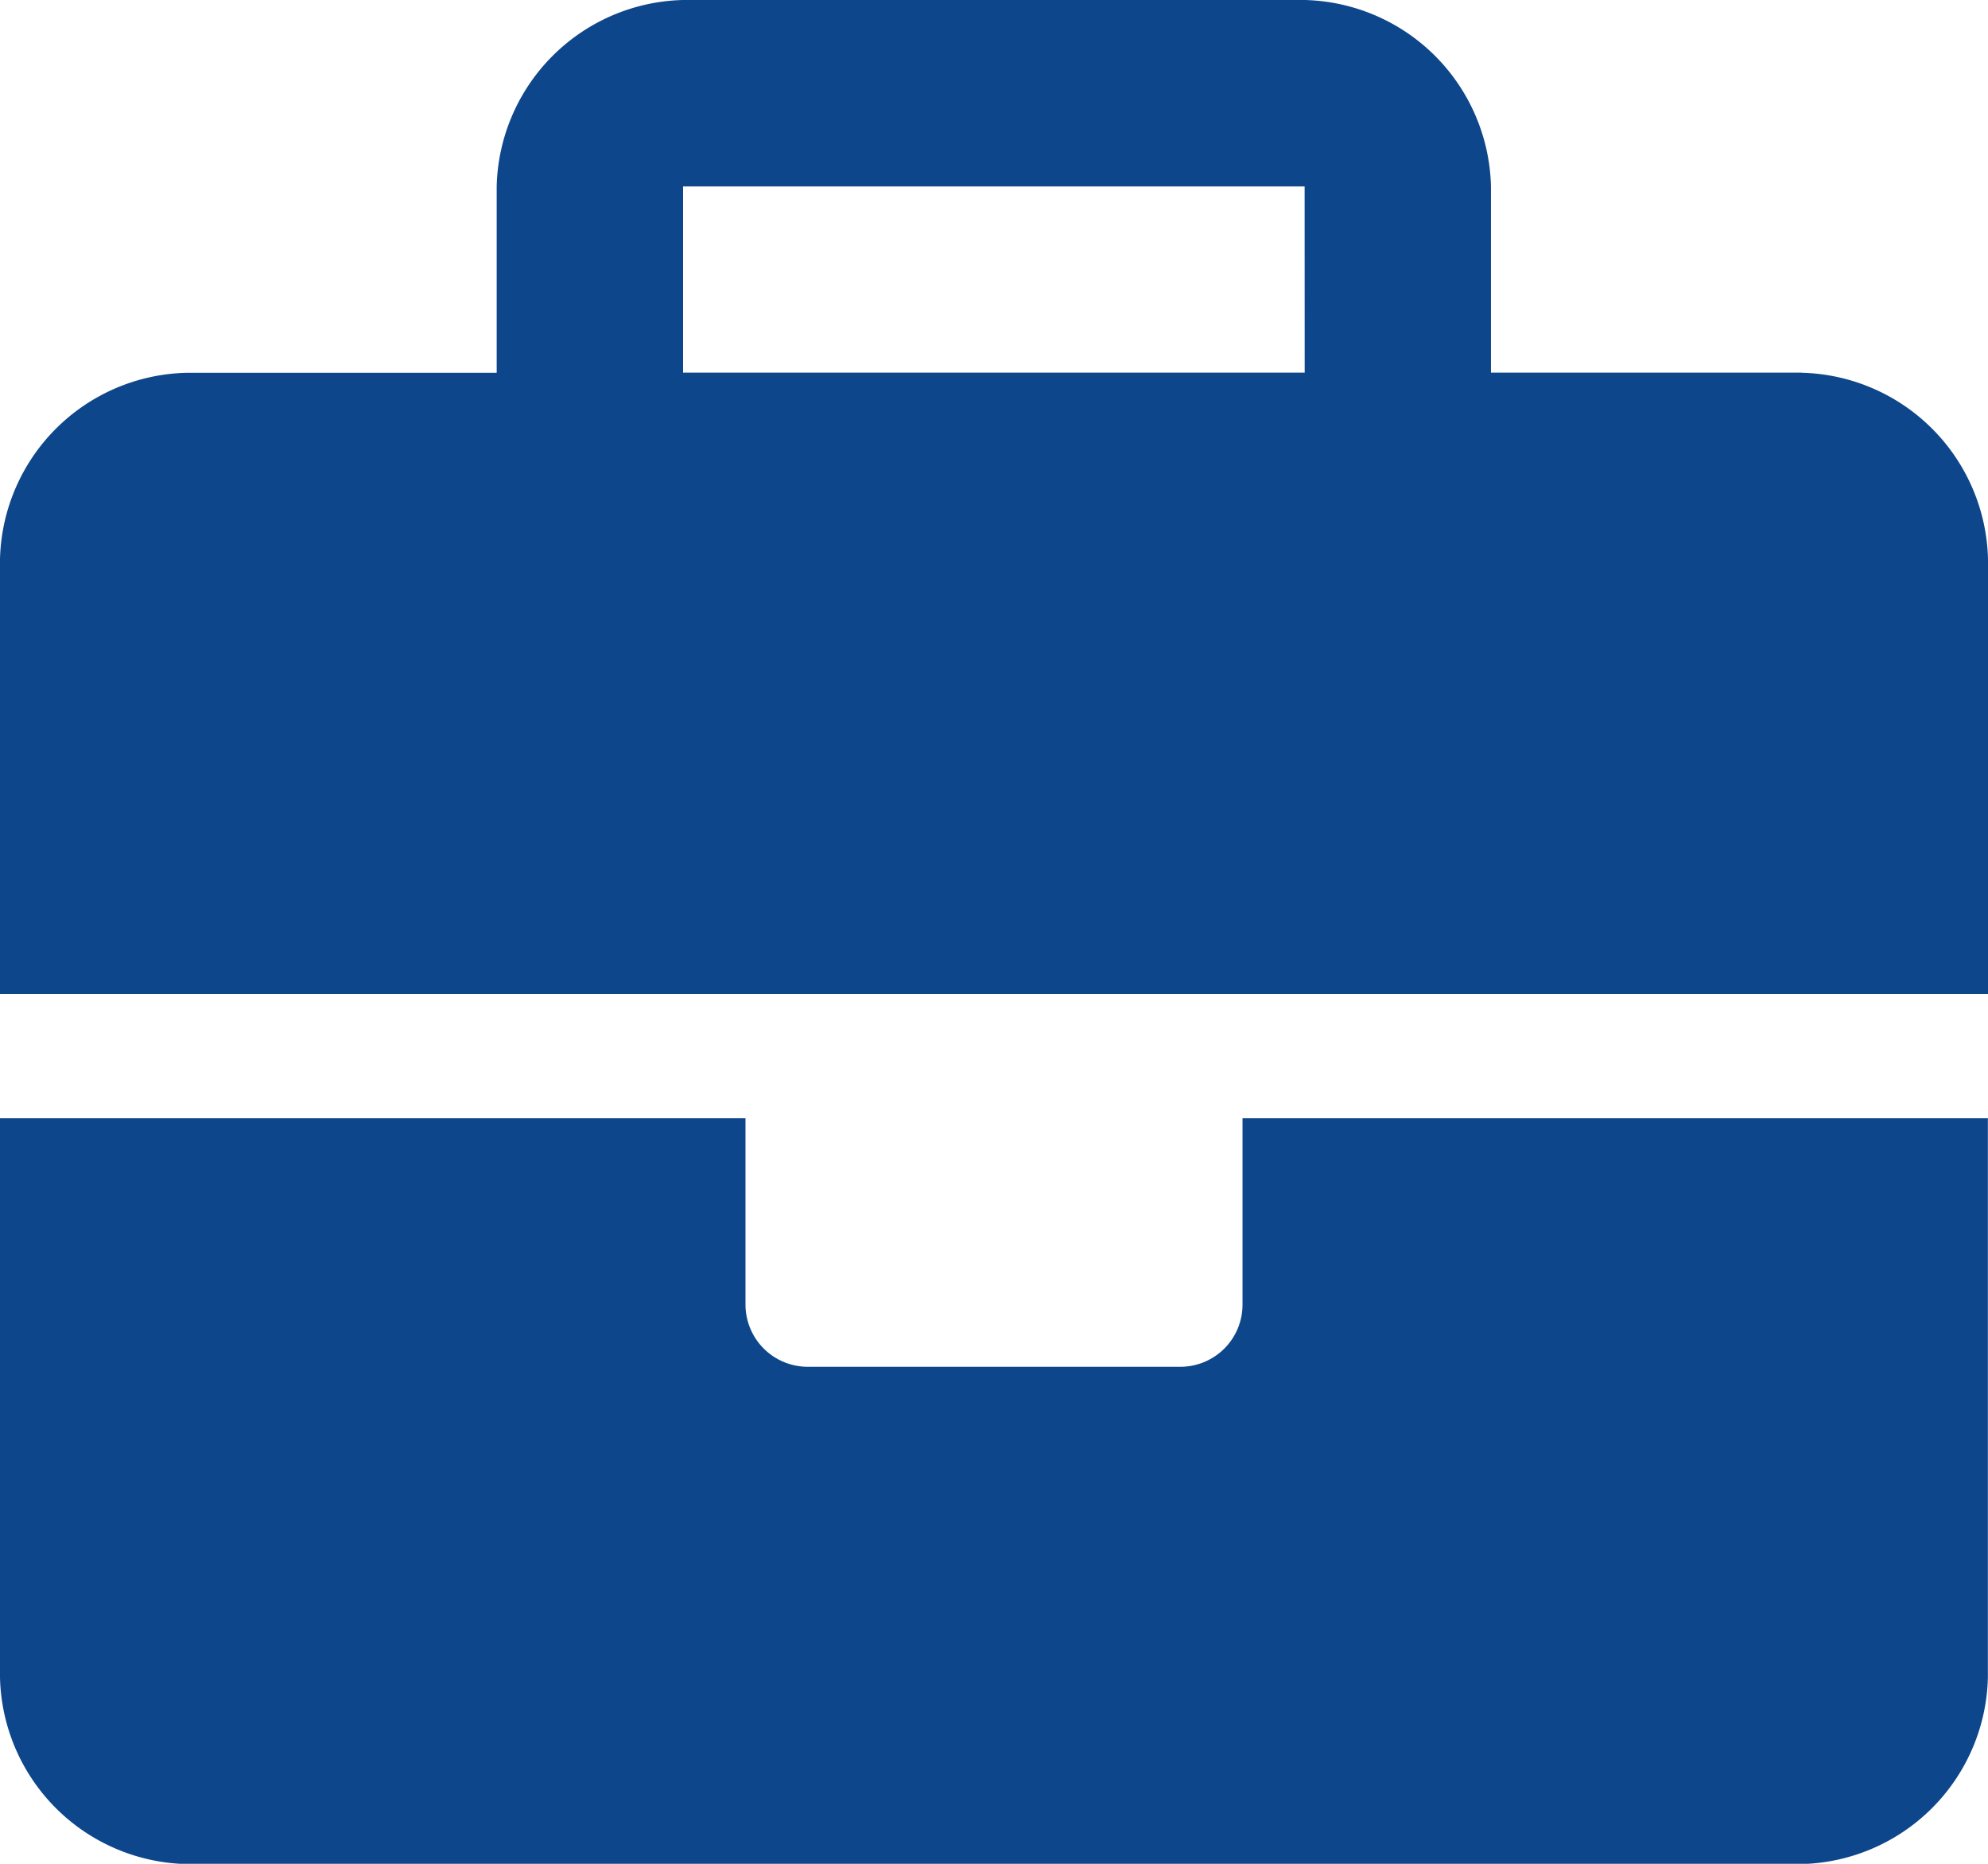 <svg xmlns="http://www.w3.org/2000/svg" width="34.342" height="32.195" viewBox="0 0 34.342 32.195">
  <path id="briefcase-solid_1_" data-name="briefcase-solid (1)" d="M21.464,22.537A1.073,1.073,0,0,1,20.39,23.61H13.951a1.076,1.076,0,0,1-1.073-1.073v-3.22H0v9.659A3.3,3.3,0,0,0,3.22,32.2h27.9a3.3,3.3,0,0,0,3.22-3.22V19.317H21.464Zm9.659-16.1H25.756V3.22A3.3,3.3,0,0,0,22.537,0H11.8a3.3,3.3,0,0,0-3.22,3.22v3.22H3.22A3.3,3.3,0,0,0,0,9.659v7.512H34.342V9.659A3.3,3.3,0,0,0,31.122,6.439Zm-8.585,0H11.8V3.22H22.537Z" fill="#0e468b"/>
</svg>
